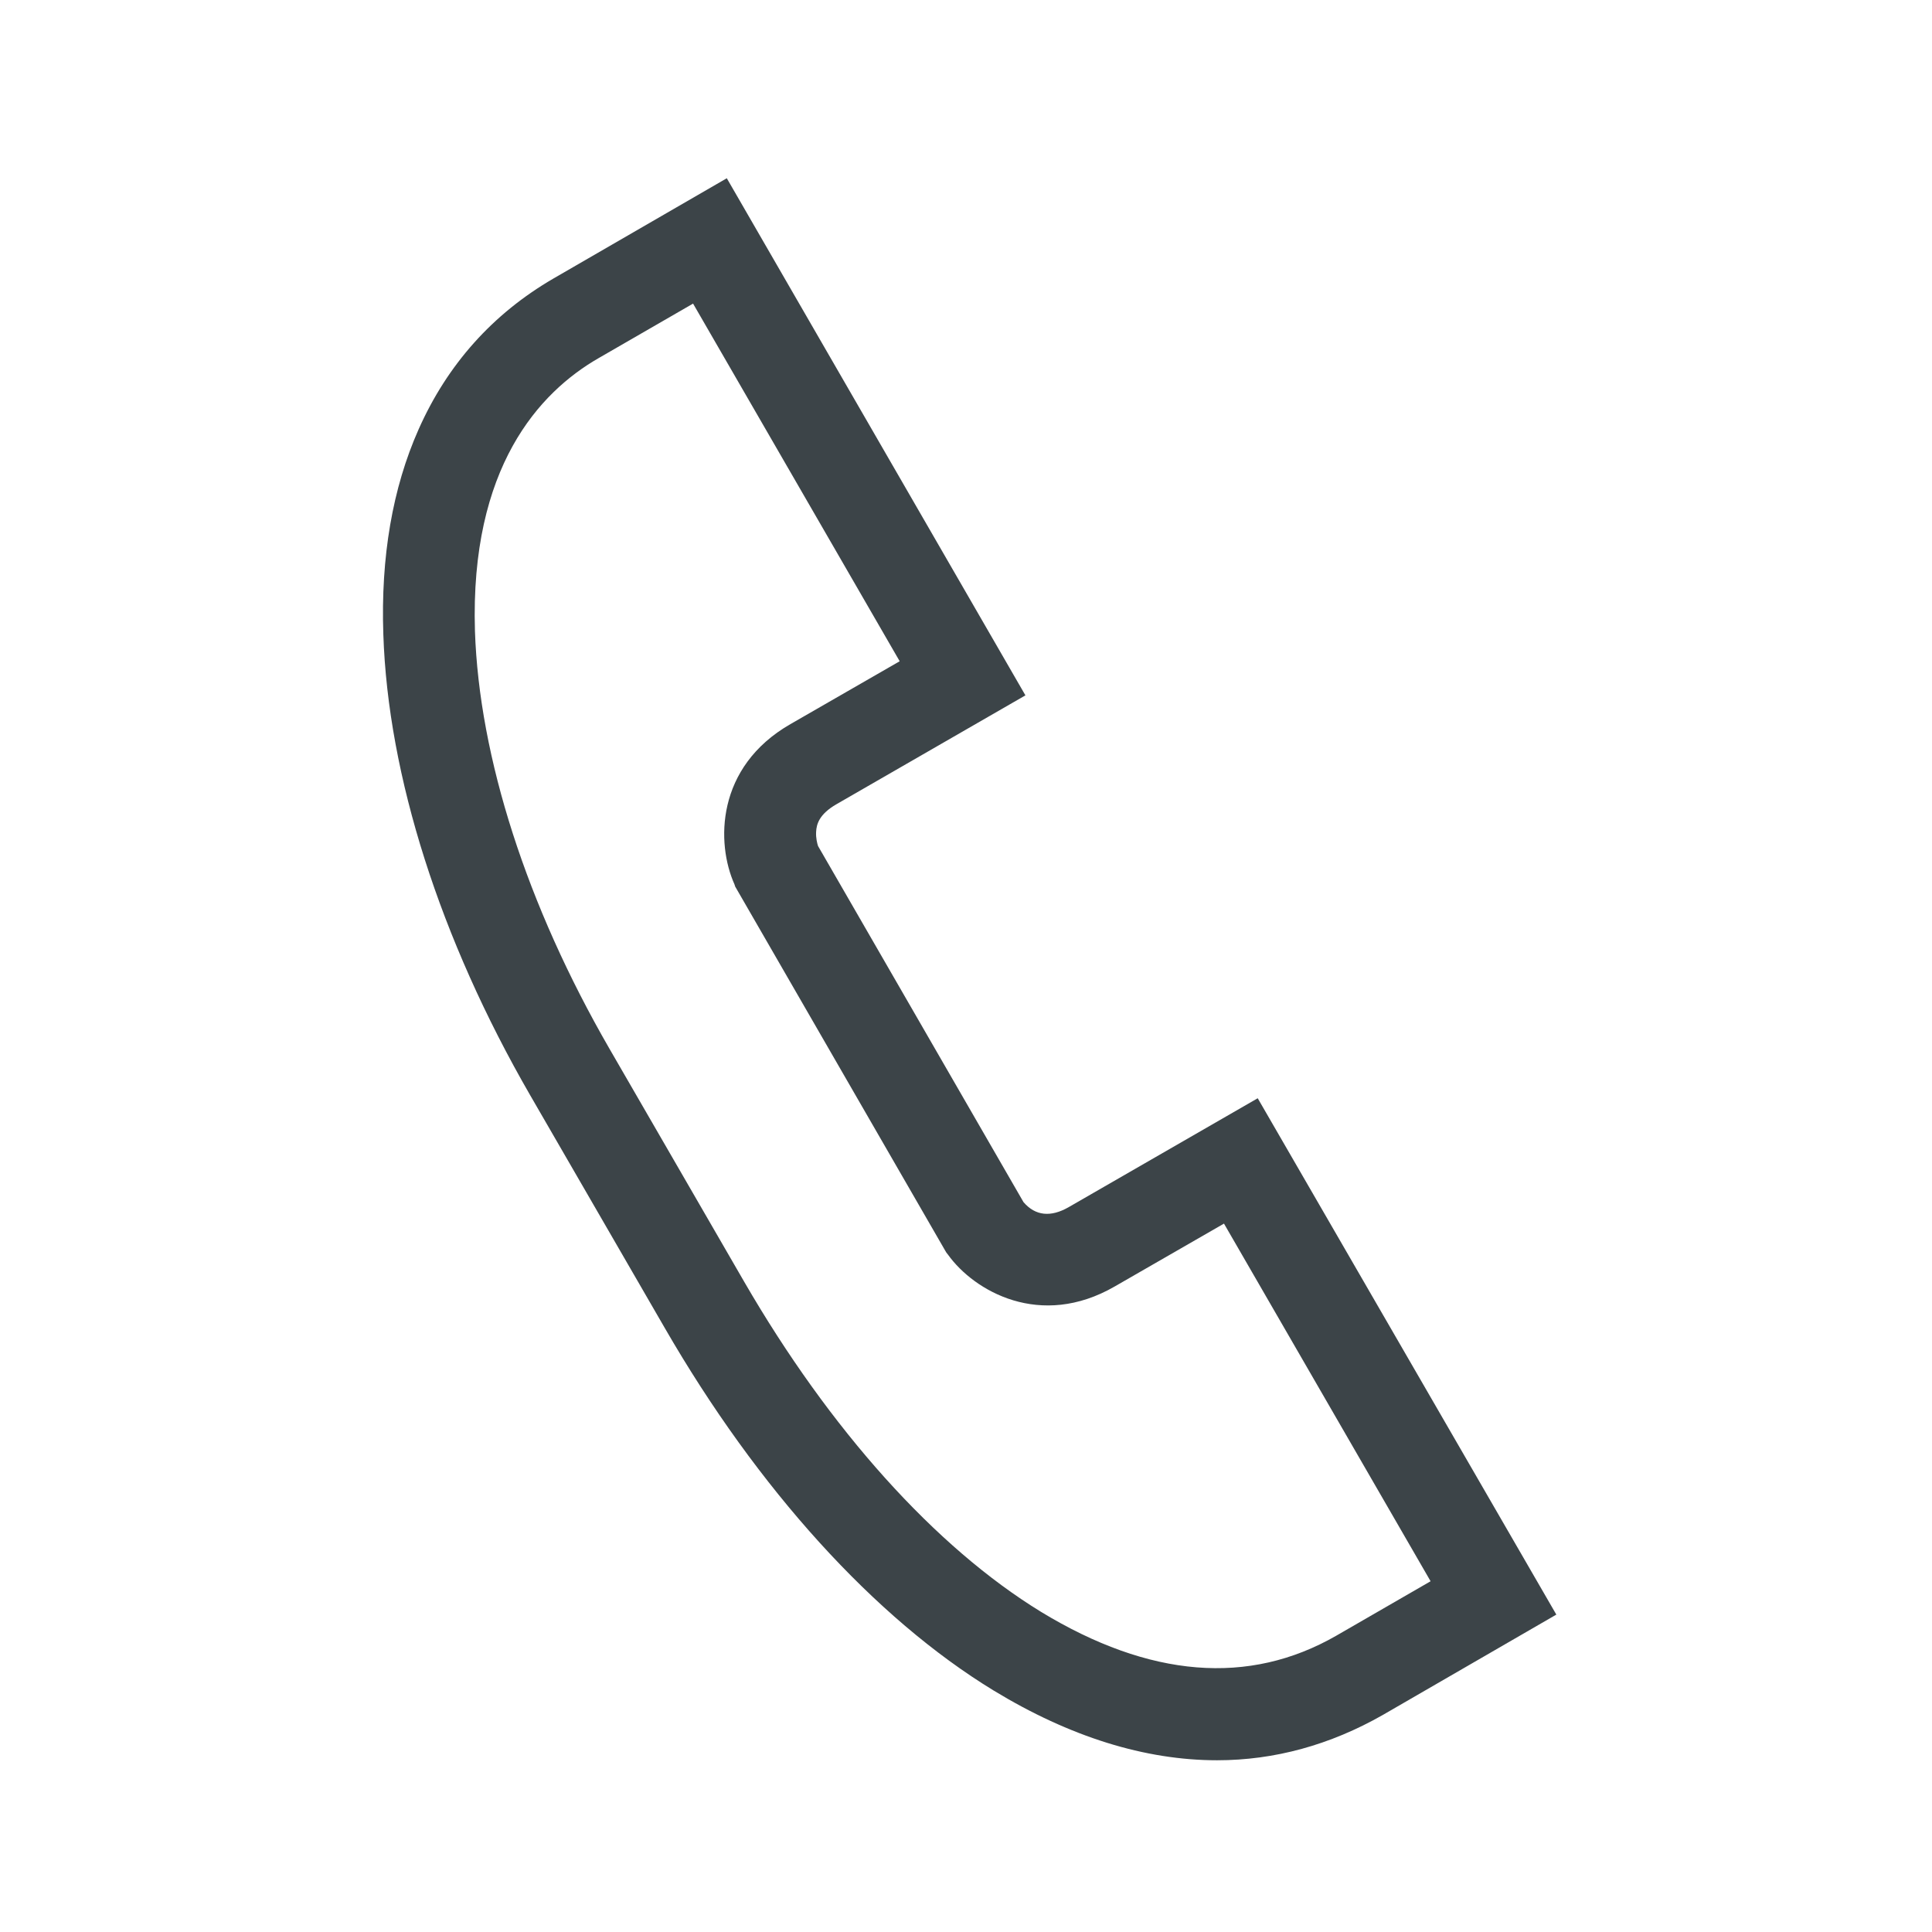 <?xml version="1.0" encoding="utf-8"?>
<!-- Generator: Adobe Illustrator 23.1.1, SVG Export Plug-In . SVG Version: 6.00 Build 0)  -->
<svg version="1.1" id="Ebene_1" xmlns="http://www.w3.org/2000/svg" xmlns:xlink="http://www.w3.org/1999/xlink" x="0px" y="0px"
	 viewBox="0 0 504 504" style="enable-background:new 0 0 504 504;" xml:space="preserve">
<style type="text/css">
	.st0{fill:#3C4448;}
</style>
<g>
	<g>
		<path class="st0" d="M317.5,459.2c-18.8,0-38.4-6.1-58.3-18.2c-31-18.9-61.5-52.5-85.8-94.6l-35.1-60.7
			c-23.5-40.7-37.1-83.4-38.3-120.2c-0.7-20.2,2.4-38.2,9.2-53.5c7.5-16.9,19.3-30.1,35.1-39.3l45.3-26.2l77.9,134.9l-49.3,28.4
			c-4.5,2.6-5.2,5.2-5.3,7.2c-0.1,1.6,0.3,3.1,0.5,3.7l53.6,92.9c3.1,3.6,7.1,4,11.8,1.3l49.3-28.4L406,421.2l-45.3,26.2
			C347,455.2,332.5,459.2,317.5,459.2z M180.8,79.2l-24.6,14.2c-15.5,8.9-33.6,28.5-32.3,71.2c1.1,32.9,13.5,71.6,35.1,109
			l35.1,60.7c22.4,38.7,49.9,69.3,77.5,86.2c28.3,17.2,54.2,19.3,77,6.2l24.6-14.2l-53.9-93.3l-28.5,16.4
			c-19.4,11.2-36.7,1.2-43.5-8.3l-0.4-0.5l-0.3-0.5l-54.8-95l-0.2-0.6c-4.8-10.7-4.9-30.6,14.6-41.8l28.5-16.4L180.8,79.2z"/>
	</g>
</g>
</svg>
